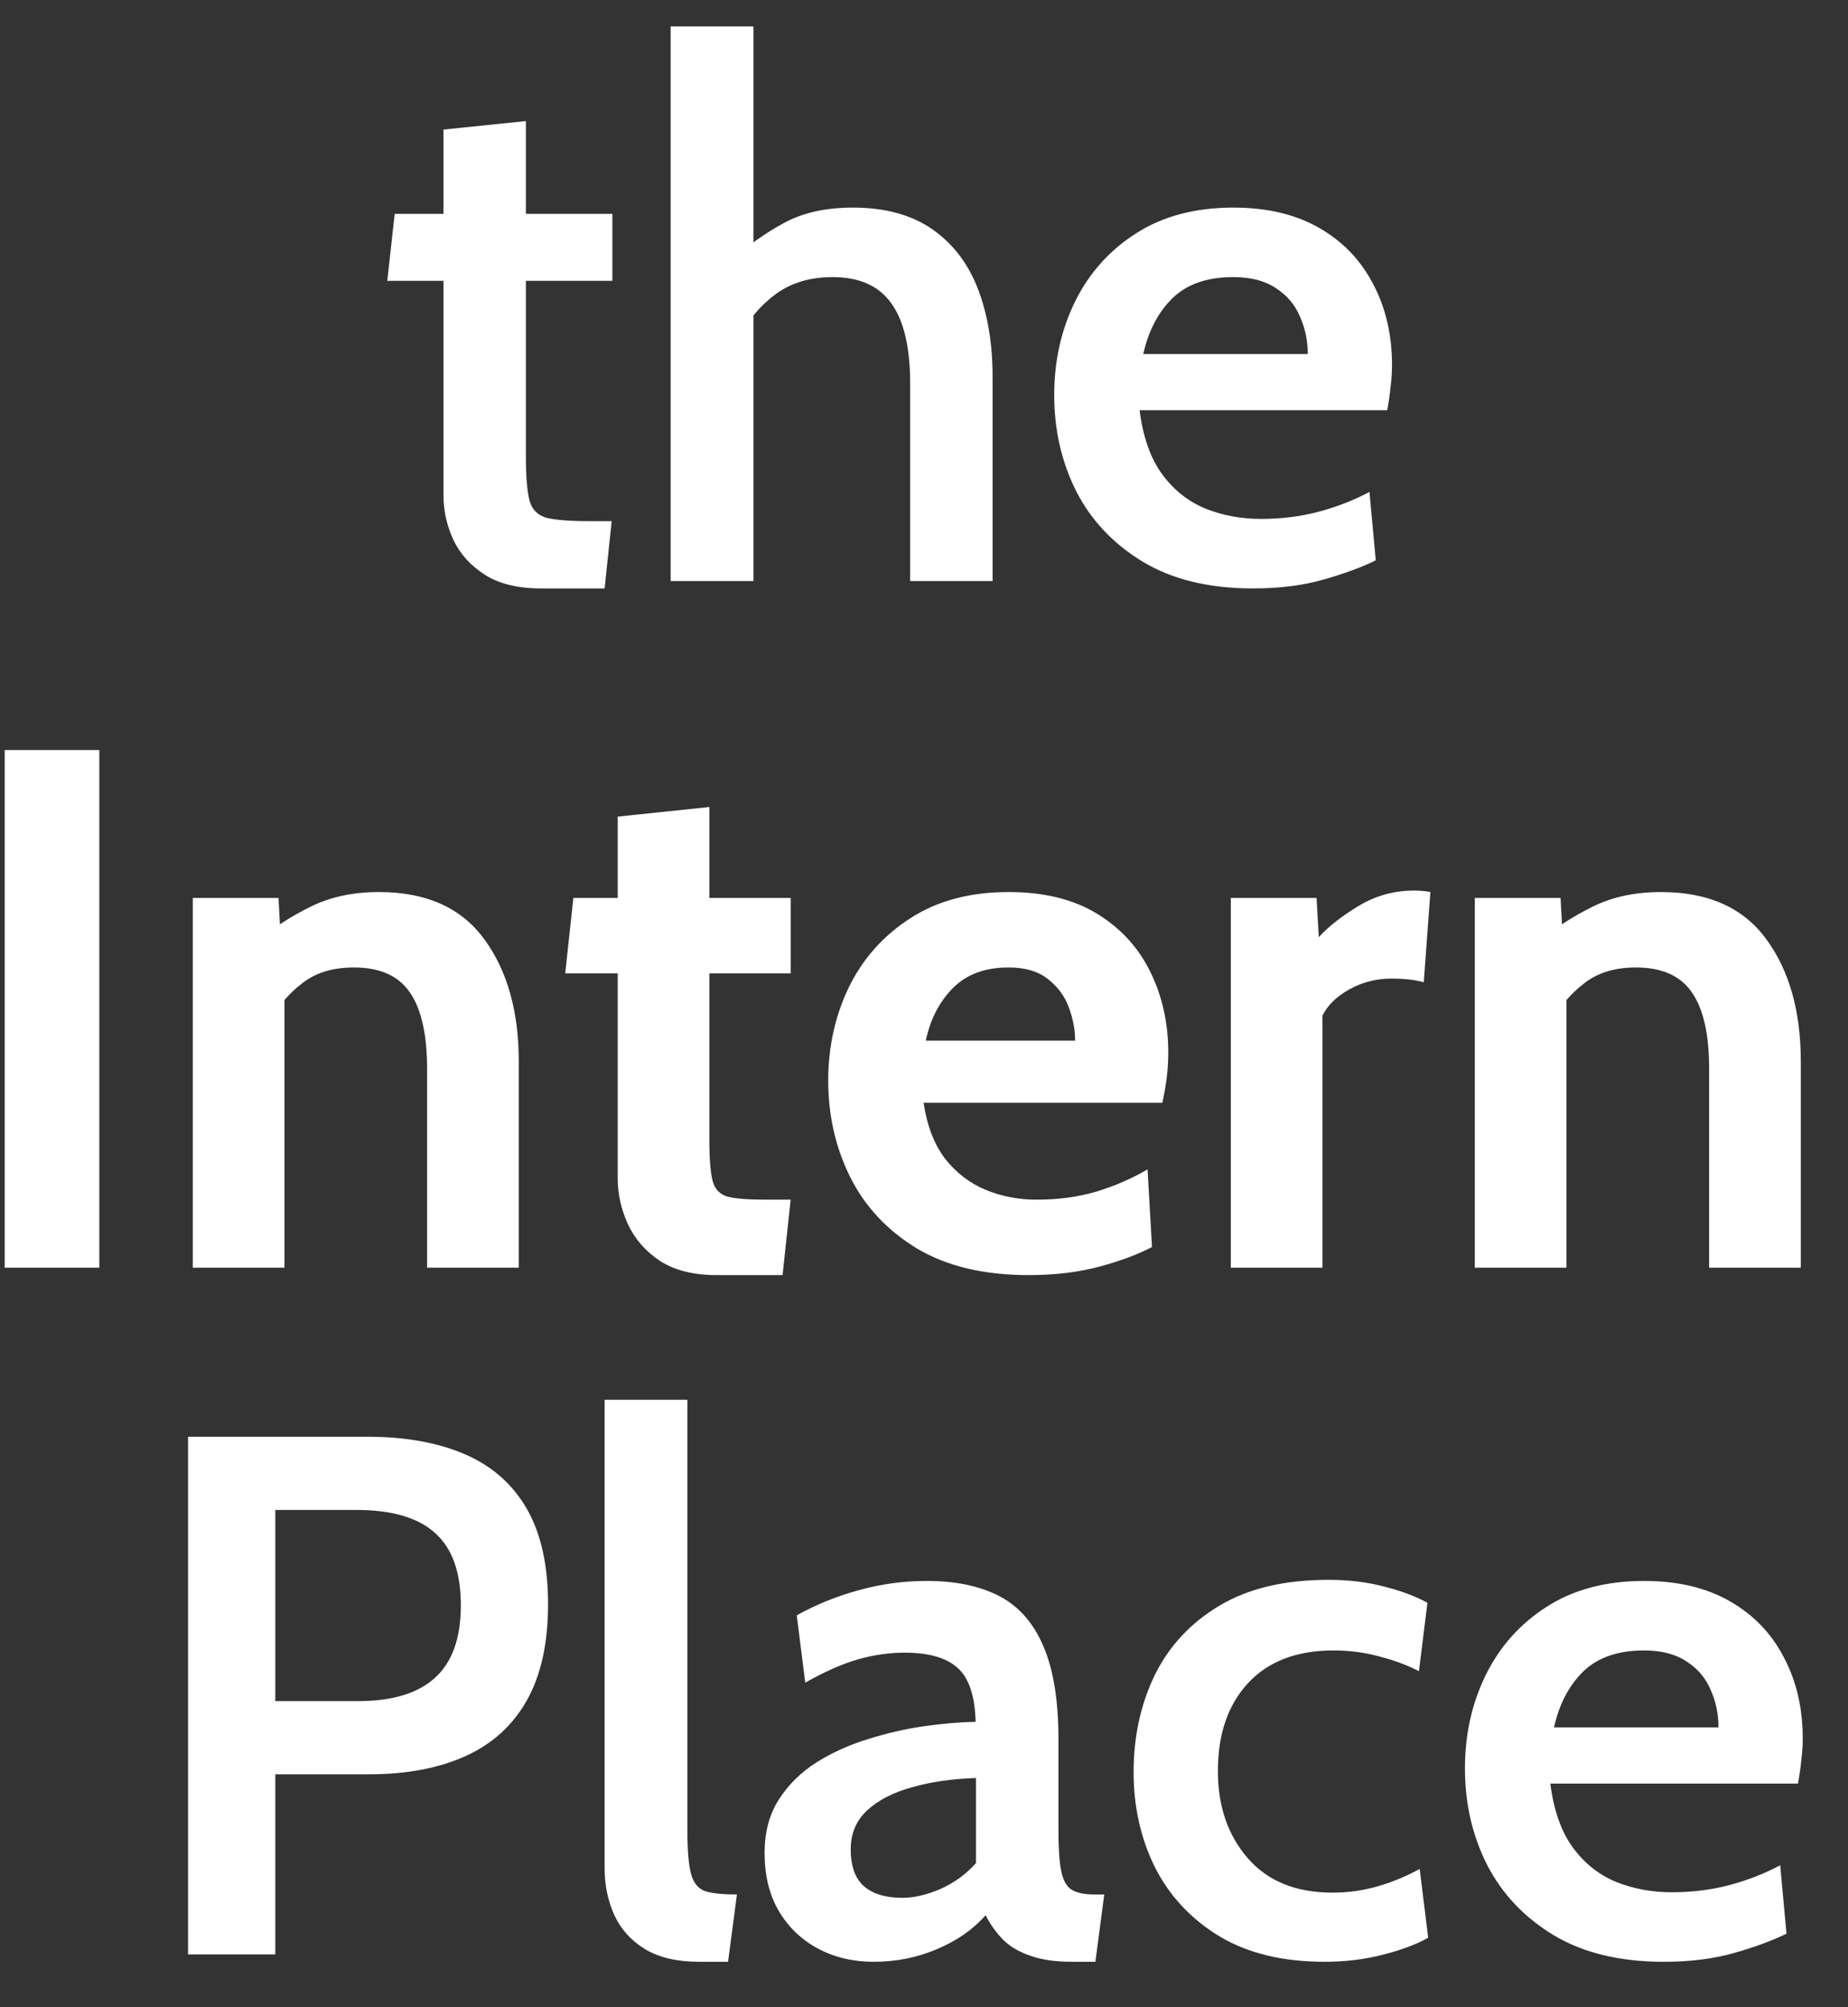 <svg width="35" height="38" viewBox="0 0 35 38" fill="none" xmlns="http://www.w3.org/2000/svg">
<rect x="0" y="0" width="35" height="38" fill="#333333" stroke="none"/>
<path d="M10.248 11.14C9.809 11.14 9.454 11.054 9.183 10.881C8.913 10.708 8.714 10.489 8.588 10.223C8.462 9.952 8.399 9.67 8.399 9.376V5.316H7.335L7.475 4.049H8.399V2.453L9.96 2.292V4.049H11.598V5.316H9.96V8.641C9.96 9.028 9.984 9.308 10.03 9.481C10.077 9.649 10.184 9.756 10.352 9.803C10.521 9.845 10.791 9.866 11.165 9.866H11.585L11.451 11.14H10.248ZM12.702 11V0.5H14.27V5.134L13.857 4.931C14.16 4.651 14.489 4.415 14.844 4.224C15.198 4.028 15.635 3.93 16.153 3.93C16.759 3.93 17.259 4.065 17.651 4.336C18.043 4.607 18.332 4.982 18.519 5.463C18.705 5.944 18.799 6.501 18.799 7.136V11H17.238V7.269C17.238 6.578 17.119 6.07 16.881 5.743C16.647 5.412 16.276 5.246 15.768 5.246C15.352 5.246 15 5.349 14.711 5.554C14.426 5.759 14.186 6.035 13.99 6.38L14.27 5.505V11H12.702ZM23.732 11.14C22.901 11.14 22.206 10.972 21.646 10.636C21.09 10.3 20.67 9.857 20.386 9.306C20.106 8.751 19.966 8.142 19.966 7.479C19.966 6.84 20.096 6.252 20.358 5.715C20.624 5.174 21.009 4.742 21.513 4.42C22.021 4.093 22.637 3.93 23.361 3.93C23.995 3.93 24.537 4.058 24.985 4.315C25.433 4.572 25.773 4.926 26.007 5.379C26.245 5.827 26.364 6.34 26.364 6.919C26.364 7.05 26.354 7.187 26.336 7.332C26.322 7.472 26.301 7.617 26.273 7.766H21.583C21.648 8.275 21.79 8.678 22.01 8.977C22.229 9.276 22.502 9.493 22.829 9.628C23.155 9.759 23.508 9.824 23.886 9.824C24.259 9.824 24.618 9.78 24.964 9.691C25.314 9.598 25.638 9.472 25.937 9.313L26.056 10.608C25.79 10.739 25.461 10.86 25.069 10.972C24.677 11.084 24.231 11.14 23.732 11.14ZM21.653 6.702H24.768C24.768 6.45 24.719 6.214 24.621 5.995C24.527 5.771 24.376 5.591 24.166 5.456C23.96 5.316 23.69 5.246 23.354 5.246C22.864 5.246 22.481 5.379 22.206 5.645C21.935 5.911 21.751 6.263 21.653 6.702ZM0.089 24V14.2H1.881V24H0.089ZM3.651 24V17H5.275L5.345 18.302L4.939 17.77C5.205 17.546 5.522 17.343 5.891 17.161C6.26 16.979 6.689 16.888 7.179 16.888C8.075 16.888 8.74 17.187 9.174 17.784C9.608 18.377 9.825 19.147 9.825 20.094V24H8.089V20.234C8.089 19.581 7.979 19.098 7.76 18.785C7.545 18.472 7.193 18.316 6.703 18.316C6.306 18.316 5.982 18.414 5.73 18.61C5.478 18.801 5.256 19.058 5.065 19.38L5.387 18.526V24H3.651ZM13.575 24.14C13.137 24.14 12.78 24.051 12.504 23.874C12.229 23.692 12.026 23.461 11.895 23.181C11.765 22.901 11.699 22.609 11.699 22.306V18.428H10.705L10.859 17H11.699V15.46L13.435 15.278V17H14.975V18.428H13.435V21.592C13.435 21.947 13.456 22.203 13.498 22.362C13.54 22.516 13.636 22.614 13.785 22.656C13.935 22.693 14.173 22.712 14.499 22.712H14.975L14.821 24.14H13.575ZM19.48 24.14C18.635 24.14 17.931 23.972 17.366 23.636C16.806 23.295 16.386 22.847 16.106 22.292C15.826 21.732 15.686 21.121 15.686 20.458C15.686 19.819 15.817 19.228 16.078 18.687C16.344 18.146 16.731 17.712 17.24 17.385C17.749 17.054 18.369 16.888 19.102 16.888C19.774 16.888 20.334 17.026 20.782 17.301C21.23 17.576 21.566 17.945 21.79 18.407C22.014 18.864 22.126 19.371 22.126 19.926C22.126 20.08 22.117 20.236 22.098 20.395C22.079 20.549 22.051 20.71 22.014 20.878H17.492C17.557 21.312 17.693 21.664 17.898 21.935C18.108 22.201 18.362 22.397 18.661 22.523C18.964 22.649 19.289 22.712 19.634 22.712C20.04 22.712 20.418 22.661 20.768 22.558C21.118 22.451 21.44 22.311 21.734 22.138L21.818 23.608C21.552 23.748 21.221 23.872 20.824 23.979C20.427 24.086 19.979 24.14 19.48 24.14ZM17.534 19.702H20.362C20.362 19.492 20.322 19.282 20.243 19.072C20.164 18.857 20.031 18.678 19.844 18.533C19.662 18.388 19.415 18.316 19.102 18.316C18.654 18.316 18.302 18.447 18.045 18.708C17.788 18.969 17.618 19.301 17.534 19.702ZM23.311 24V17H24.935L24.977 17.742C25.154 17.546 25.404 17.35 25.726 17.154C26.048 16.958 26.4 16.86 26.783 16.86C26.895 16.86 26.998 16.869 27.091 16.888L26.965 18.596C26.862 18.568 26.76 18.549 26.657 18.54C26.559 18.531 26.461 18.526 26.363 18.526C26.069 18.526 25.801 18.594 25.558 18.729C25.315 18.864 25.145 19.03 25.047 19.226V24H23.311ZM27.932 24V17H29.556L29.626 18.302L29.22 17.77C29.486 17.546 29.803 17.343 30.172 17.161C30.541 16.979 30.97 16.888 31.46 16.888C32.356 16.888 33.021 17.187 33.455 17.784C33.889 18.377 34.106 19.147 34.106 20.094V24H32.37V20.234C32.37 19.581 32.261 19.098 32.041 18.785C31.826 18.472 31.474 18.316 30.984 18.316C30.587 18.316 30.263 18.414 30.011 18.61C29.759 18.801 29.538 19.058 29.346 19.38L29.668 18.526V24H27.932ZM3.562 37V27.2H6.957C7.675 27.2 8.289 27.31 8.798 27.529C9.311 27.748 9.703 28.091 9.974 28.558C10.244 29.025 10.38 29.629 10.38 30.371C10.38 31.113 10.244 31.722 9.974 32.198C9.708 32.669 9.32 33.019 8.812 33.248C8.303 33.477 7.694 33.591 6.985 33.591H5.214V37H3.562ZM5.214 32.205H6.782C7.43 32.205 7.916 32.058 8.238 31.764C8.564 31.47 8.728 31.013 8.728 30.392C8.728 29.771 8.567 29.316 8.245 29.027C7.923 28.733 7.426 28.586 6.754 28.586H5.214V32.205ZM13.243 37.14C12.818 37.14 12.473 37.058 12.207 36.895C11.945 36.732 11.754 36.517 11.633 36.251C11.511 35.98 11.451 35.686 11.451 35.369V26.5H13.019V34.655C13.019 35.033 13.042 35.308 13.089 35.481C13.136 35.649 13.224 35.756 13.355 35.803C13.49 35.845 13.691 35.866 13.957 35.866L13.789 37.14H13.243ZM16.546 37.14C16.154 37.14 15.802 37.056 15.489 36.888C15.176 36.72 14.929 36.482 14.747 36.174C14.569 35.866 14.481 35.502 14.481 35.082C14.481 34.69 14.569 34.354 14.747 34.074C14.929 33.789 15.167 33.554 15.461 33.367C15.759 33.18 16.084 33.033 16.434 32.926C16.788 32.814 17.143 32.732 17.498 32.681C17.857 32.63 18.184 32.602 18.478 32.597C18.464 32.102 18.349 31.762 18.135 31.575C17.925 31.384 17.591 31.288 17.134 31.288C16.84 31.288 16.546 31.33 16.252 31.414C15.958 31.498 15.624 31.645 15.251 31.855L15.09 30.581C15.459 30.376 15.851 30.217 16.266 30.105C16.686 29.988 17.115 29.93 17.554 29.93C18.1 29.93 18.557 30.026 18.926 30.217C19.294 30.408 19.572 30.723 19.759 31.162C19.95 31.601 20.046 32.186 20.046 32.919V34.627C20.046 34.968 20.062 35.227 20.095 35.404C20.128 35.581 20.191 35.703 20.284 35.768C20.382 35.833 20.529 35.866 20.725 35.866H20.914L20.746 37.14H20.312C19.994 37.14 19.731 37.103 19.521 37.028C19.311 36.958 19.138 36.858 19.003 36.727C18.872 36.596 18.76 36.44 18.667 36.258C18.429 36.529 18.121 36.743 17.743 36.902C17.369 37.061 16.971 37.14 16.546 37.14ZM17.092 35.929C17.311 35.929 17.552 35.873 17.813 35.761C18.074 35.644 18.298 35.481 18.485 35.271V33.661C18.037 33.675 17.633 33.733 17.274 33.836C16.915 33.934 16.63 34.081 16.42 34.277C16.215 34.468 16.112 34.713 16.112 35.012C16.112 35.325 16.194 35.556 16.357 35.705C16.525 35.854 16.77 35.929 17.092 35.929ZM25.089 37.14C24.296 37.14 23.631 36.979 23.094 36.657C22.557 36.33 22.151 35.896 21.876 35.355C21.605 34.809 21.47 34.207 21.47 33.549C21.47 32.877 21.603 32.266 21.869 31.715C22.14 31.164 22.548 30.726 23.094 30.399C23.64 30.072 24.328 29.909 25.159 29.909C25.541 29.909 25.892 29.951 26.209 30.035C26.526 30.114 26.802 30.217 27.035 30.343L26.874 31.638C26.645 31.521 26.393 31.428 26.118 31.358C25.843 31.283 25.555 31.246 25.257 31.246C24.557 31.246 24.015 31.454 23.633 31.869C23.255 32.28 23.066 32.833 23.066 33.528C23.066 34.195 23.255 34.746 23.633 35.18C24.011 35.614 24.545 35.831 25.236 35.831C25.53 35.831 25.814 35.791 26.09 35.712C26.365 35.633 26.631 35.523 26.888 35.383L27.049 36.685C26.825 36.811 26.538 36.918 26.188 37.007C25.843 37.096 25.476 37.14 25.089 37.14ZM31.511 37.14C30.68 37.14 29.985 36.972 29.425 36.636C28.869 36.3 28.45 35.857 28.165 35.306C27.885 34.751 27.745 34.142 27.745 33.479C27.745 32.84 27.875 32.252 28.137 31.715C28.403 31.174 28.788 30.742 29.292 30.42C29.8 30.093 30.416 29.93 31.14 29.93C31.774 29.93 32.316 30.058 32.764 30.315C33.212 30.572 33.553 30.926 33.786 31.379C34.024 31.827 34.143 32.34 34.143 32.919C34.143 33.05 34.133 33.187 34.115 33.332C34.101 33.472 34.08 33.617 34.052 33.766H29.362C29.427 34.275 29.57 34.678 29.789 34.977C30.008 35.276 30.281 35.493 30.608 35.628C30.934 35.759 31.287 35.824 31.665 35.824C32.038 35.824 32.398 35.78 32.743 35.691C33.093 35.598 33.417 35.472 33.716 35.313L33.835 36.608C33.569 36.739 33.24 36.86 32.848 36.972C32.456 37.084 32.01 37.14 31.511 37.14ZM29.432 32.702H32.547C32.547 32.45 32.498 32.214 32.4 31.995C32.306 31.771 32.155 31.591 31.945 31.456C31.739 31.316 31.469 31.246 31.133 31.246C30.643 31.246 30.26 31.379 29.985 31.645C29.714 31.911 29.53 32.263 29.432 32.702Z" fill="white"/>
</svg>
